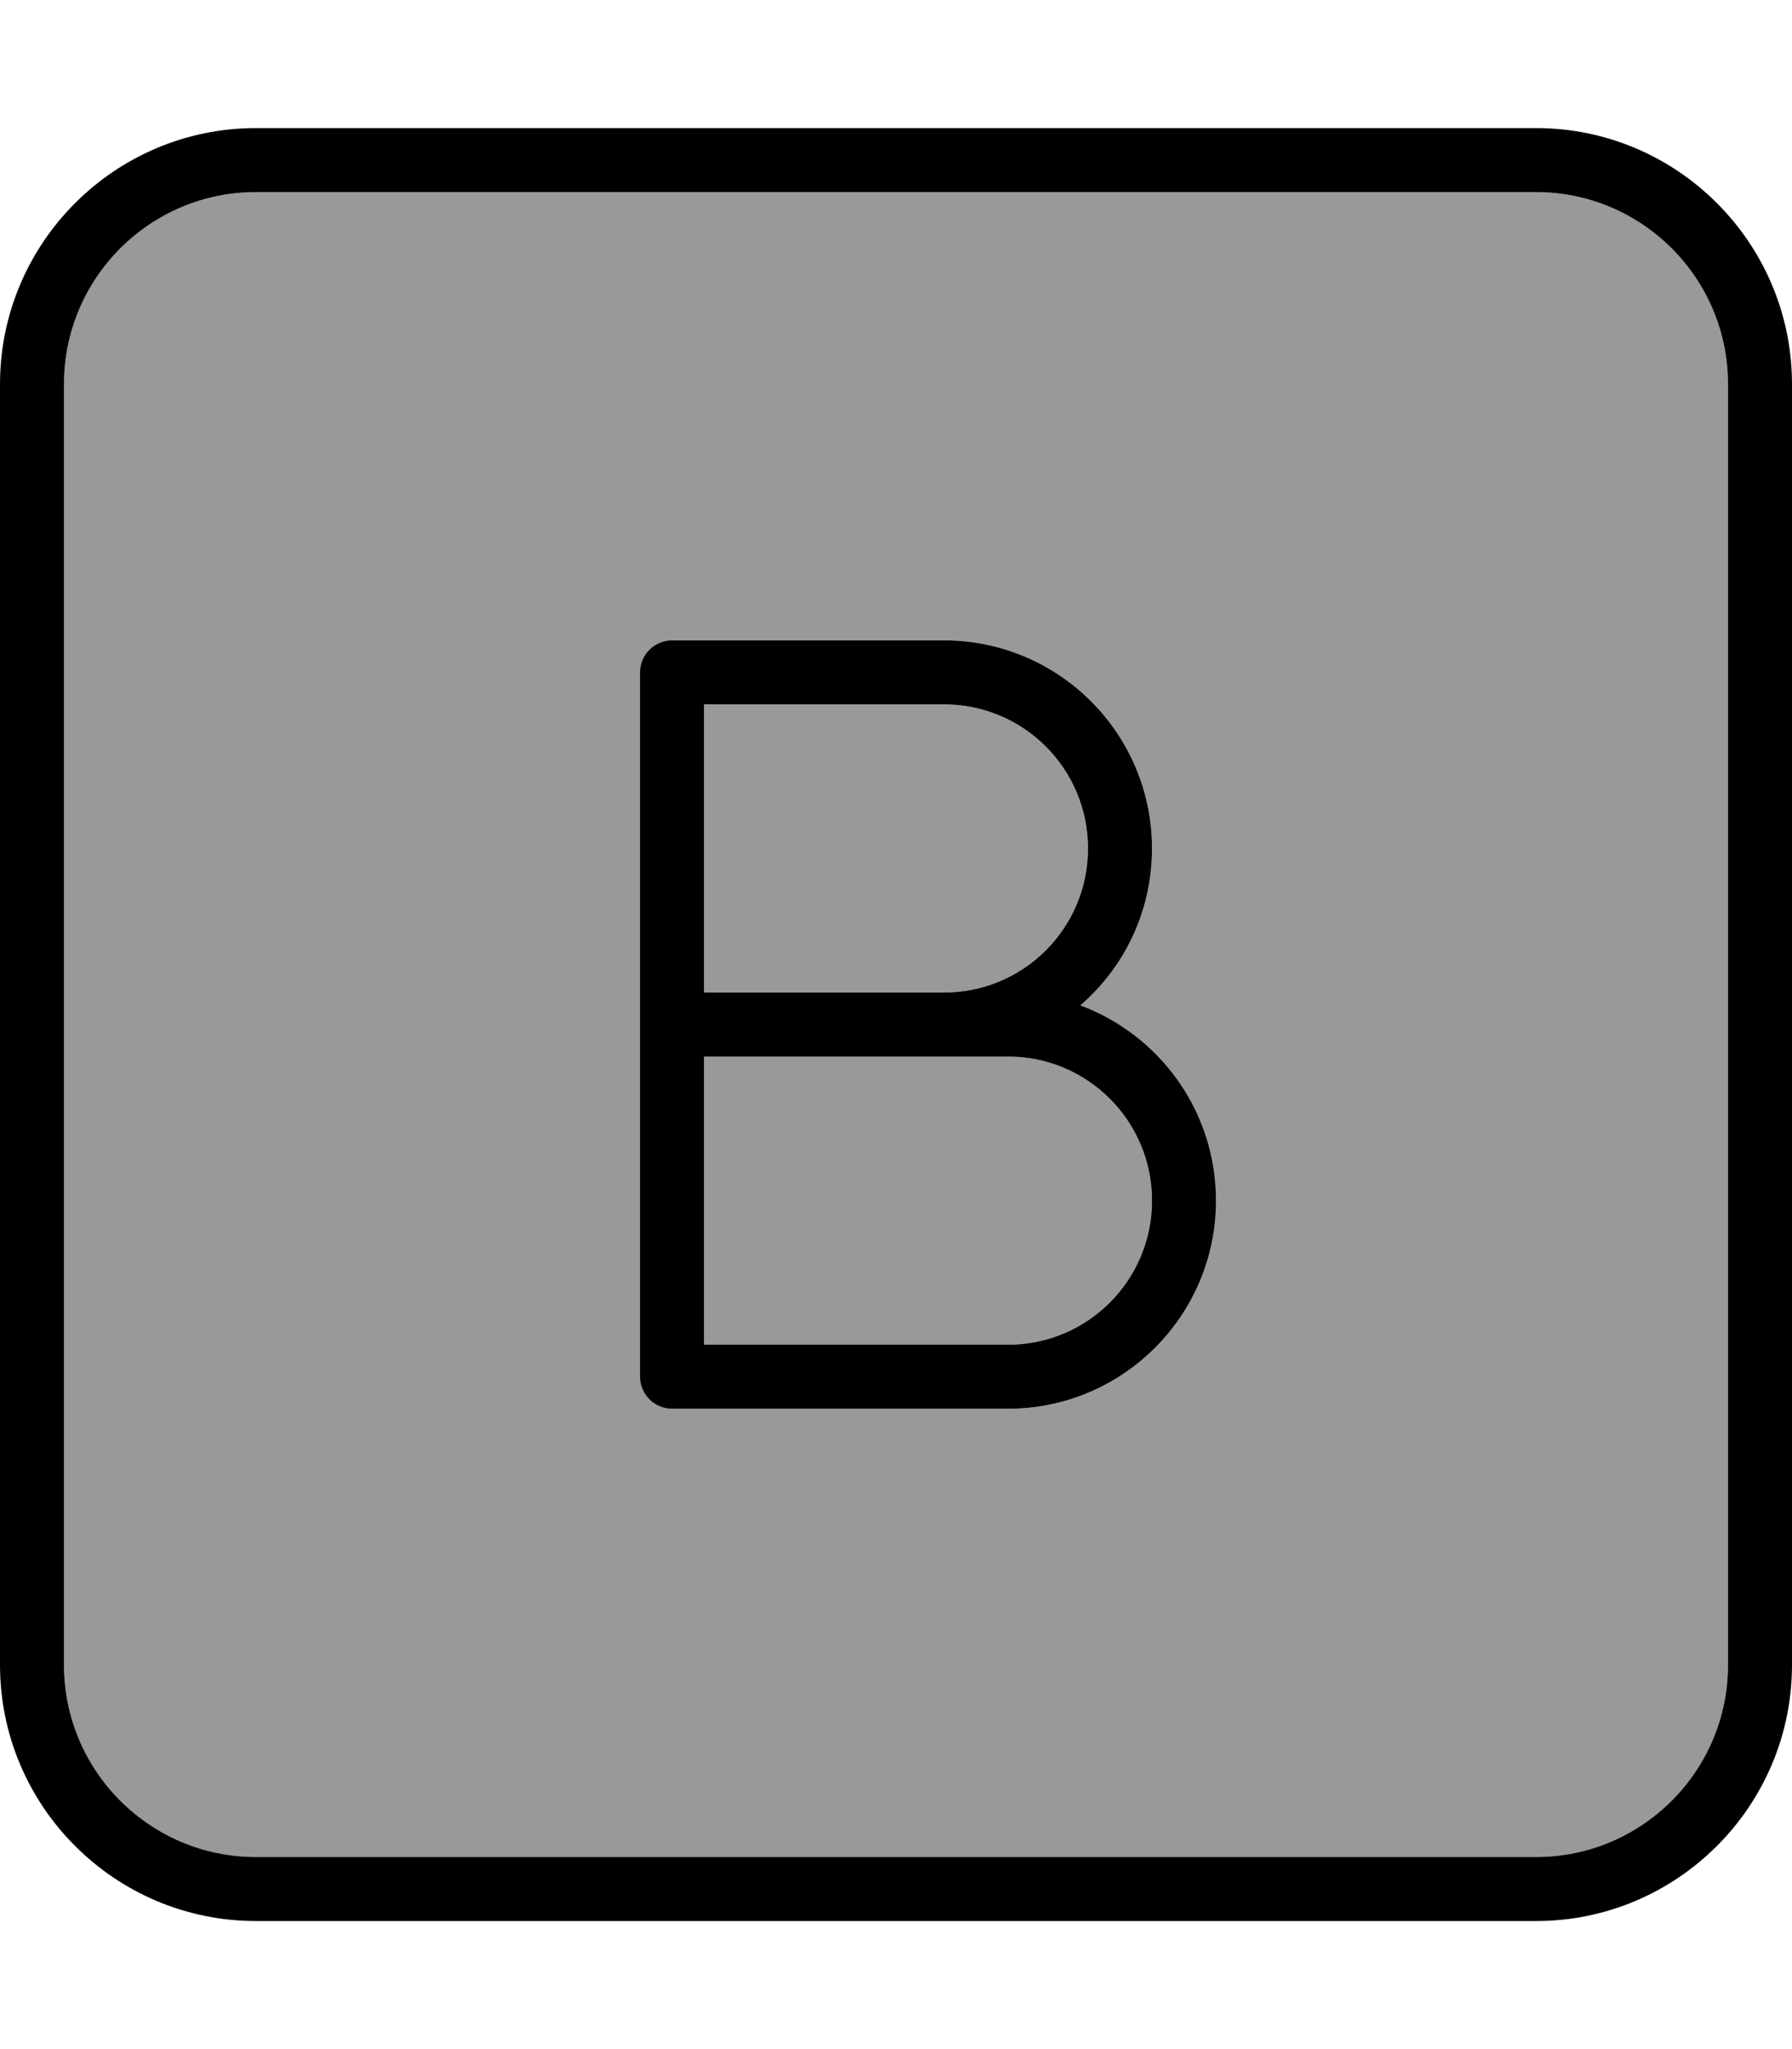 <svg xmlns="http://www.w3.org/2000/svg" viewBox="0 0 448 512"><!--! Font Awesome Pro 7.0.0 by @fontawesome - https://fontawesome.com License - https://fontawesome.com/license (Commercial License) Copyright 2025 Fonticons, Inc. --><path opacity=".4" fill="currentColor" d="M16 96l0 320c0 26.5 21.5 48 48 48l320 0c26.5 0 48-21.5 48-48l0-320c0-26.5-21.5-48-48-48L64 48C37.5 48 16 69.5 16 96zm144 72c0-4.4 3.6-8 8-8l68 0c28.7 0 52 23.3 52 52 0 15.7-6.9 29.7-17.9 39.2 19.8 7.4 33.9 26.4 33.9 48.8 0 28.7-23.3 52-52 52l-84 0c-4.4 0-8-3.6-8-8l0-176zm16 8l0 72 60 0c19.9 0 36-16.1 36-36s-16.1-36-36-36l-60 0zm0 88l0 72 76 0c19.9 0 36-16.1 36-36s-16.1-36-36-36l-76 0z"/><path fill="currentColor" d="M64 48C37.5 48 16 69.5 16 96l0 320c0 26.5 21.5 48 48 48l320 0c26.5 0 48-21.5 48-48l0-320c0-26.5-21.5-48-48-48L64 48zM0 96C0 60.7 28.7 32 64 32l320 0c35.3 0 64 28.7 64 64l0 320c0 35.3-28.7 64-64 64L64 480c-35.3 0-64-28.7-64-64L0 96zm160 72c0-4.4 3.6-8 8-8l68 0c28.7 0 52 23.3 52 52 0 15.7-6.9 29.7-17.9 39.2 19.8 7.4 33.9 26.4 33.9 48.8 0 28.7-23.3 52-52 52l-84 0c-4.4 0-8-3.6-8-8l0-176zm112 44c0-19.9-16.1-36-36-36l-60 0 0 72 60 0c19.9 0 36-16.1 36-36zM176 336l76 0c19.9 0 36-16.1 36-36s-16.1-36-36-36l-76 0 0 72z"/></svg>